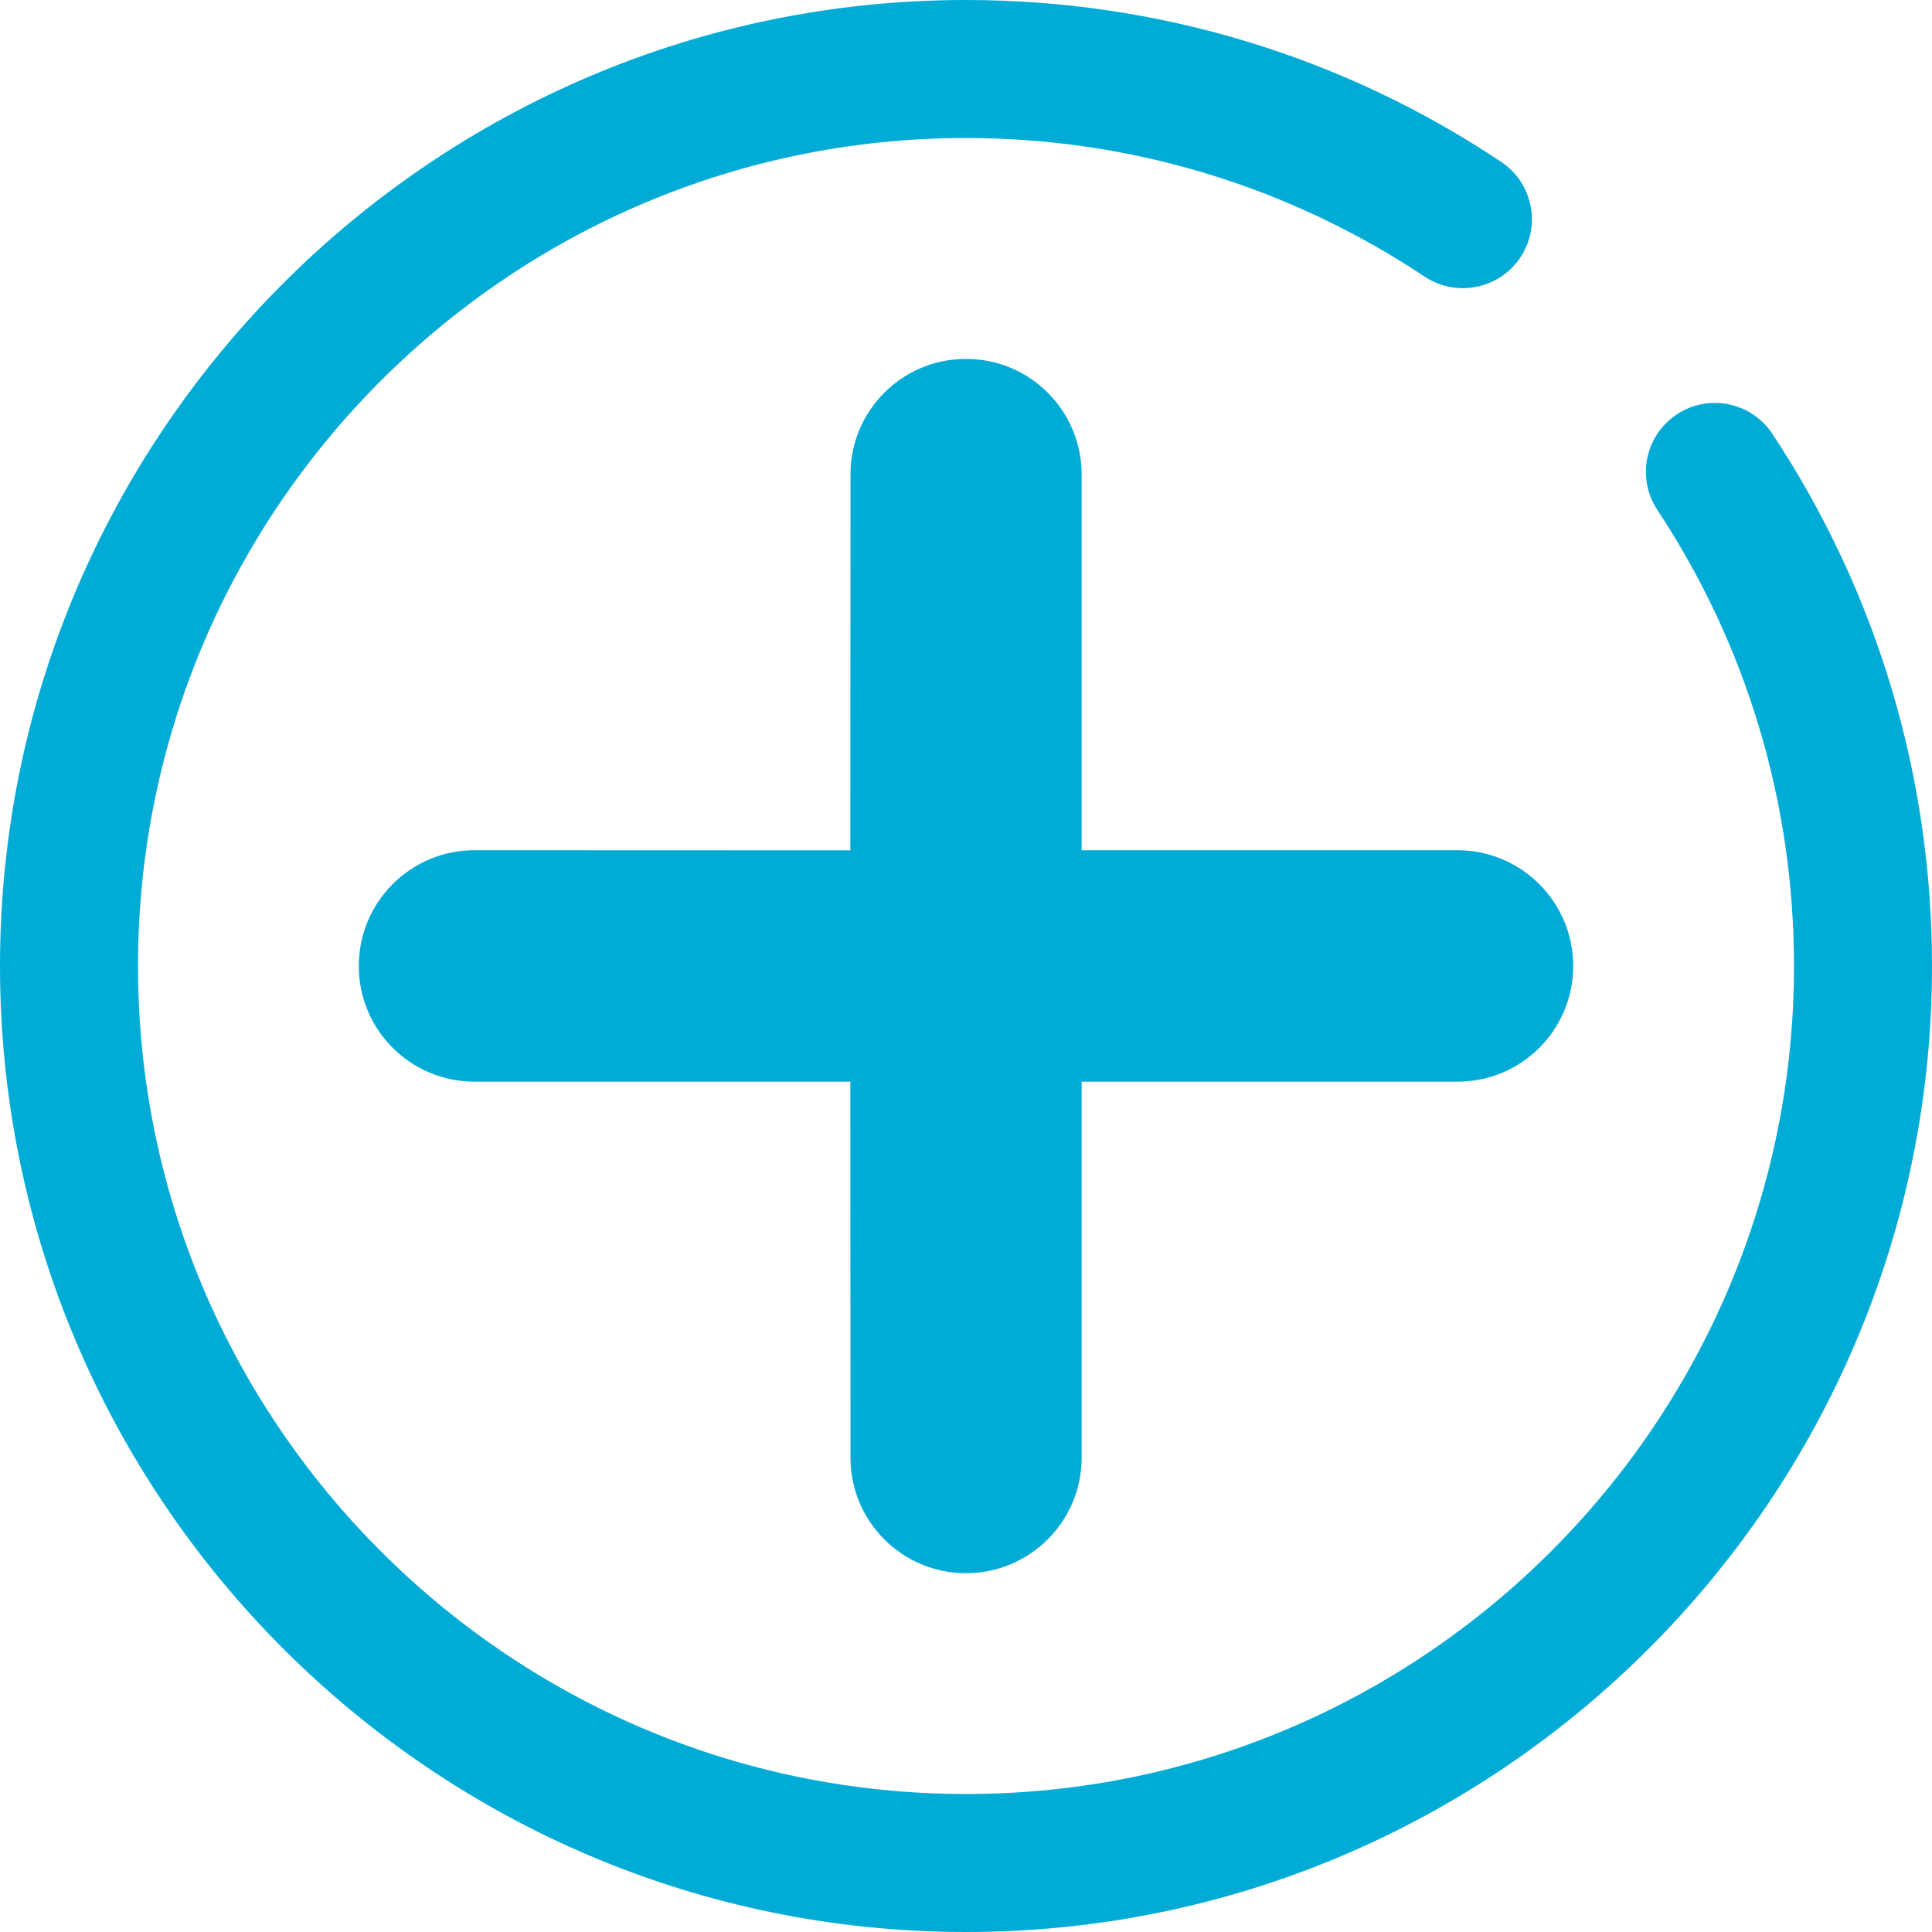 <?xml version="1.0" encoding="utf-8"?>
<!-- Generator: Adobe Illustrator 15.0.0, SVG Export Plug-In . SVG Version: 6.00 Build 0)  -->
<!DOCTYPE svg PUBLIC "-//W3C//DTD SVG 1.1//EN" "http://www.w3.org/Graphics/SVG/1.1/DTD/svg11.dtd">
<svg version="1.1" id="Layer_1" xmlns="http://www.w3.org/2000/svg" xmlns:xlink="http://www.w3.org/1999/xlink" x="0px" y="0px"
	 width="14px" height="14px" viewBox="0 0 14 14" enable-background="new 0 0 14 14" xml:space="preserve">
<path fill="#00ABD6" d="M7,14c-3.86,0-7-3.141-7-7s3.14-7,7-7c1.386,0,2.728,0.405,3.878,1.173c0.23,0.153,0.291,0.464,0.139,0.693
	c-0.154,0.229-0.463,0.291-0.693,0.139C9.338,1.348,8.189,1,7,1C3.692,1,1,3.691,1,7s2.691,6,6,6c3.308,0,6-2.691,6-6
	c0-1.182-0.342-2.324-0.99-3.305c-0.152-0.229-0.09-0.54,0.141-0.692c0.23-0.153,0.541-0.089,0.693,0.142C13.6,4.288,14,5.622,14,7
	C14,10.859,10.859,14,7,14z"/>
<path fill="#00ABD6" d="M7.838,10.563V7.838h2.725C11.025,7.838,11.4,7.463,11.4,7s-0.375-0.838-0.838-0.839H7.838V3.438
	C7.838,2.976,7.463,2.6,7,2.601C6.538,2.6,6.162,2.976,6.163,3.438L6.162,6.162L3.438,6.161C2.975,6.161,2.6,6.537,2.6,7
	s0.375,0.838,0.838,0.838h2.724l0.001,2.725C6.163,11.025,6.537,11.4,7,11.4C7.463,11.4,7.838,11.024,7.838,10.563z"/>
</svg>

